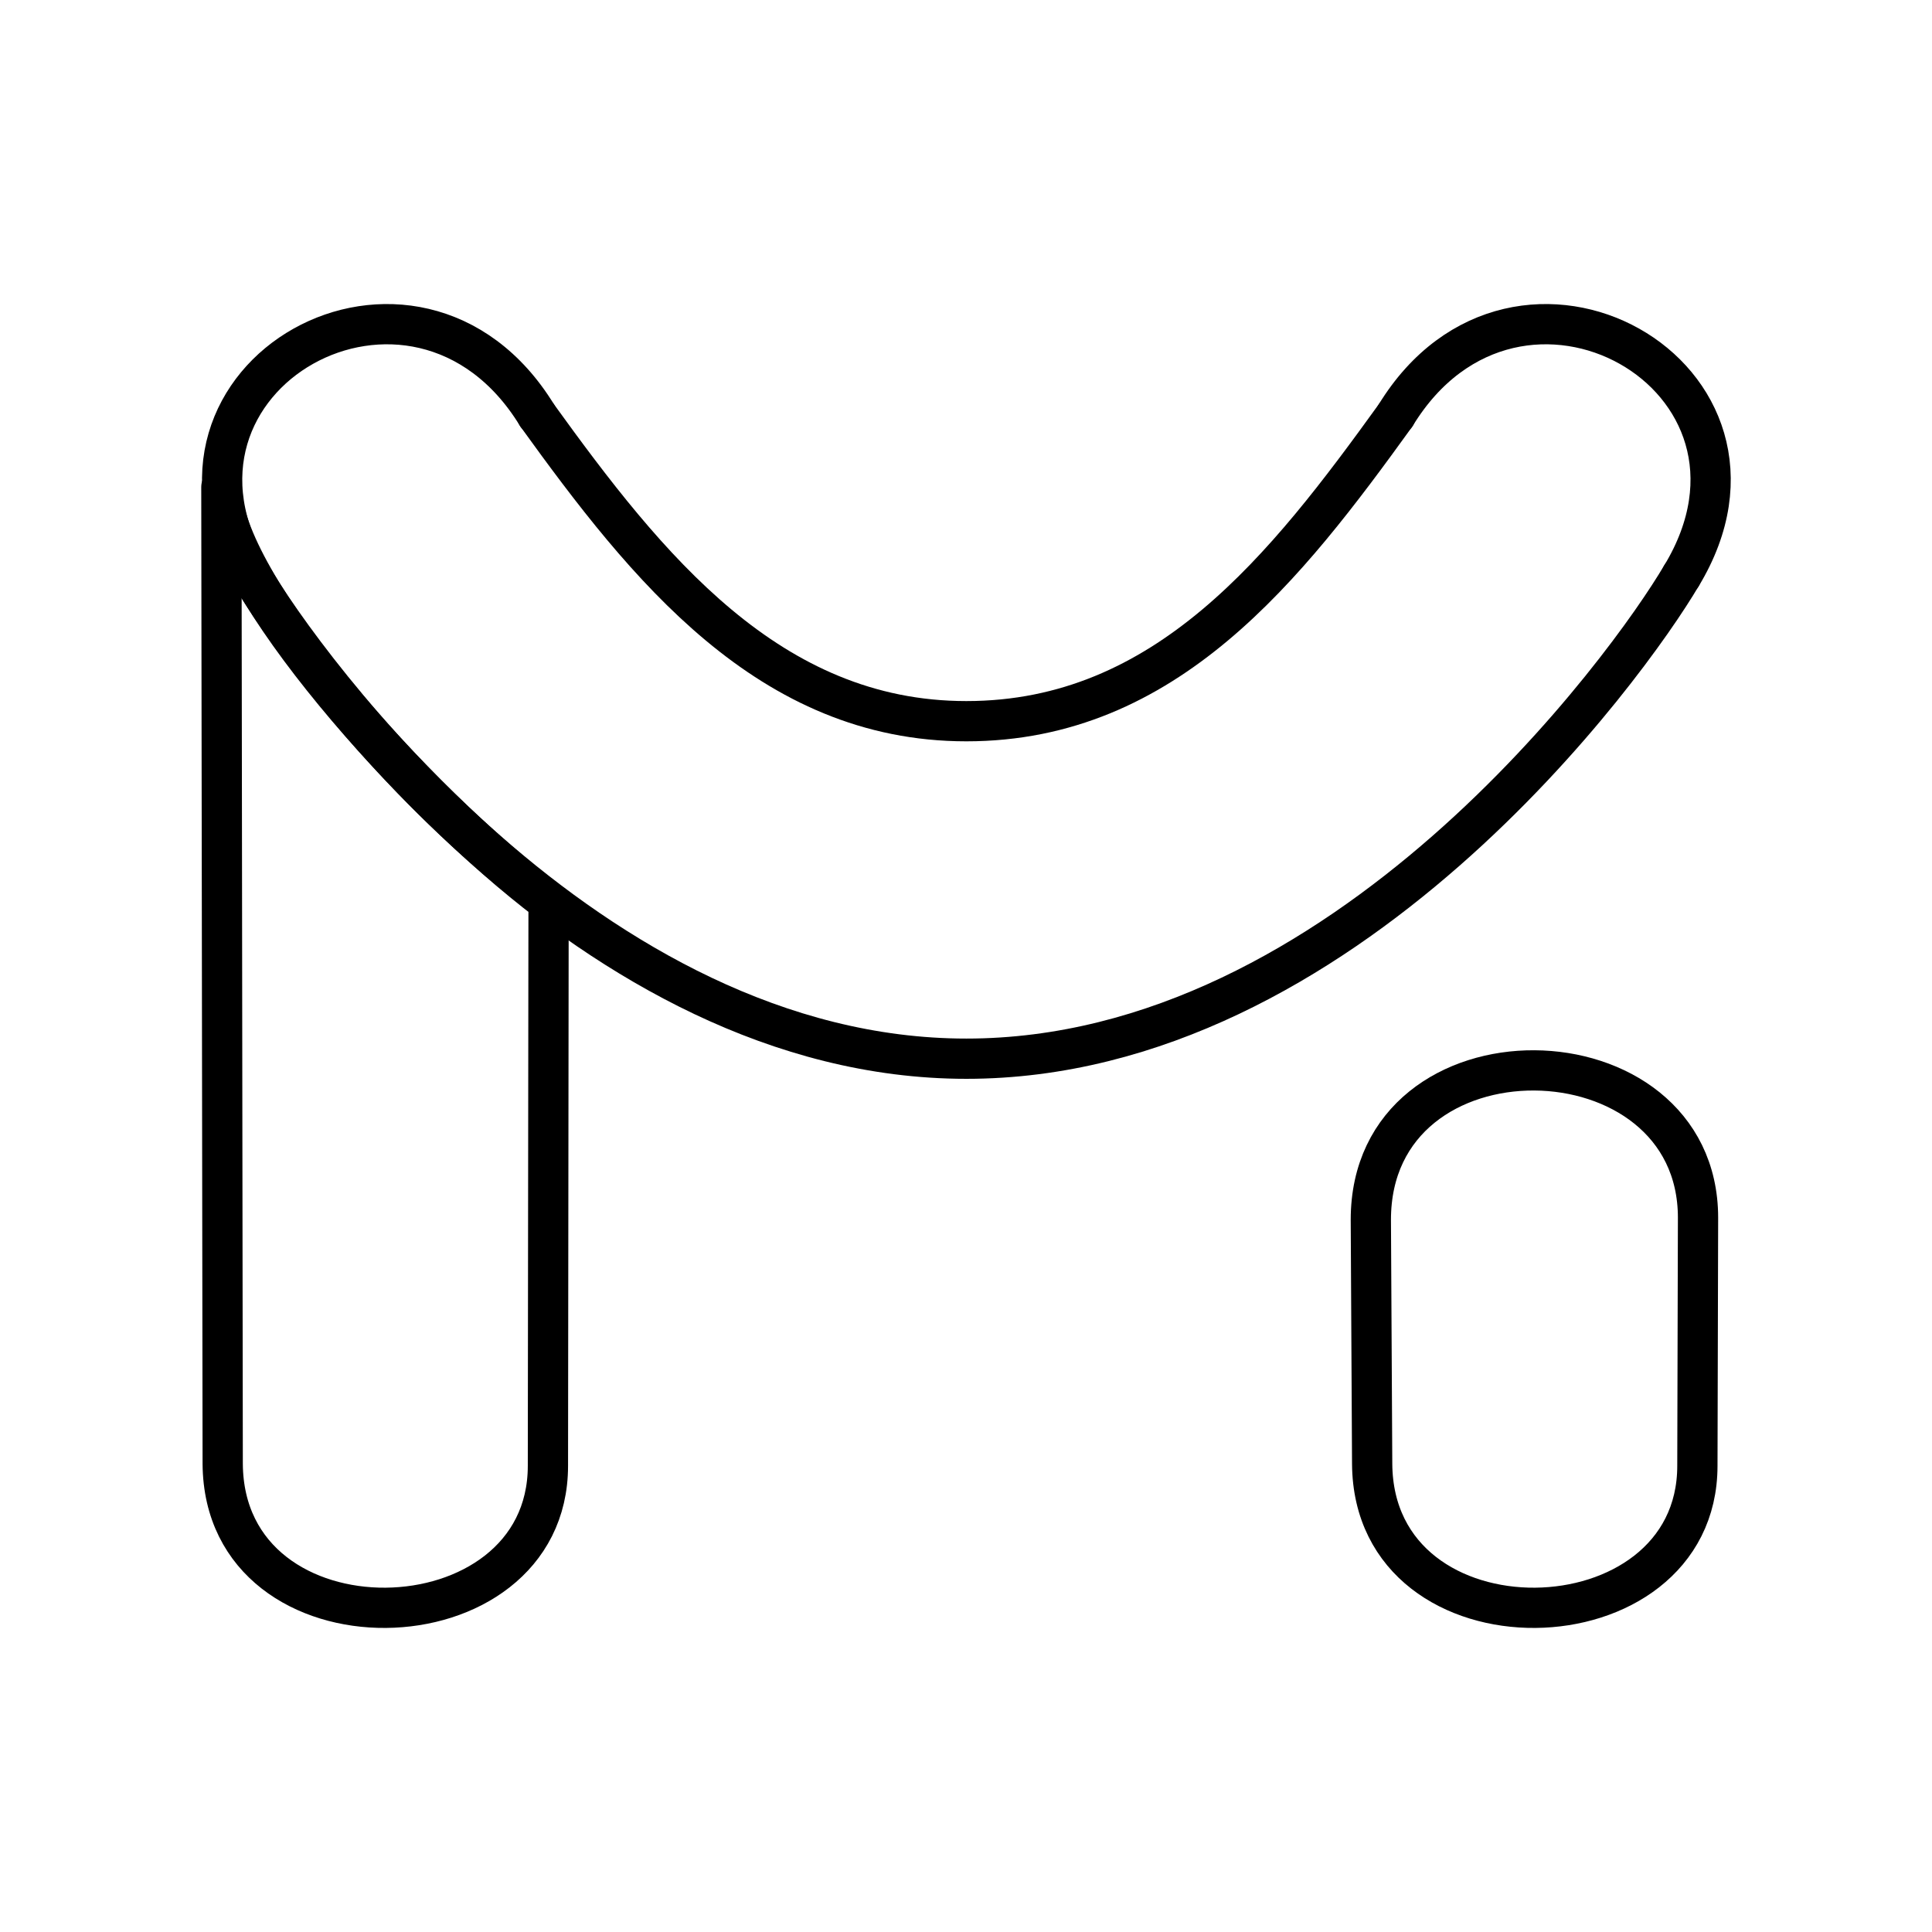 <svg xmlns="http://www.w3.org/2000/svg" xmlns:xlink="http://www.w3.org/1999/xlink" width="48" height="48" viewBox="0 0 48 48"><path fill="none" stroke="currentColor" stroke-linecap="round" stroke-linejoin="round" d="M34.676 10.315c-2.72 3.77-5.697 7.603-10.667 7.603c-4.903 0-7.947-3.833-10.667-7.603"/><path fill="none" stroke="currentColor" stroke-linecap="round" stroke-linejoin="round" d="M41.775 14.304c-1.31 2.23-8.37 11.999-17.766 11.999c-9.375 0-16.454-9.77-17.765-11.999"/><path fill="none" stroke="currentColor" stroke-linecap="round" stroke-linejoin="round" d="M13.342 10.315c-3.017-4.933-10.097-.966-7.098 3.99m35.943 15.951l-.016 6.162c0 4.62-8.047 4.803-8.08-.048l-.033-6.065c0-5.014 8.129-4.867 8.129-.049"/><path fill="none" stroke="currentColor" stroke-linecap="round" stroke-linejoin="round" d="m13.629 22.41l-.016 14.008c0 4.62-8.047 4.803-8.08-.048L5.5 12.1c0 2.413 4.785 7.773 8.129 10.31m21.047-12.095c3.017-4.933 10.097-.966 7.1 3.99"/></svg>
